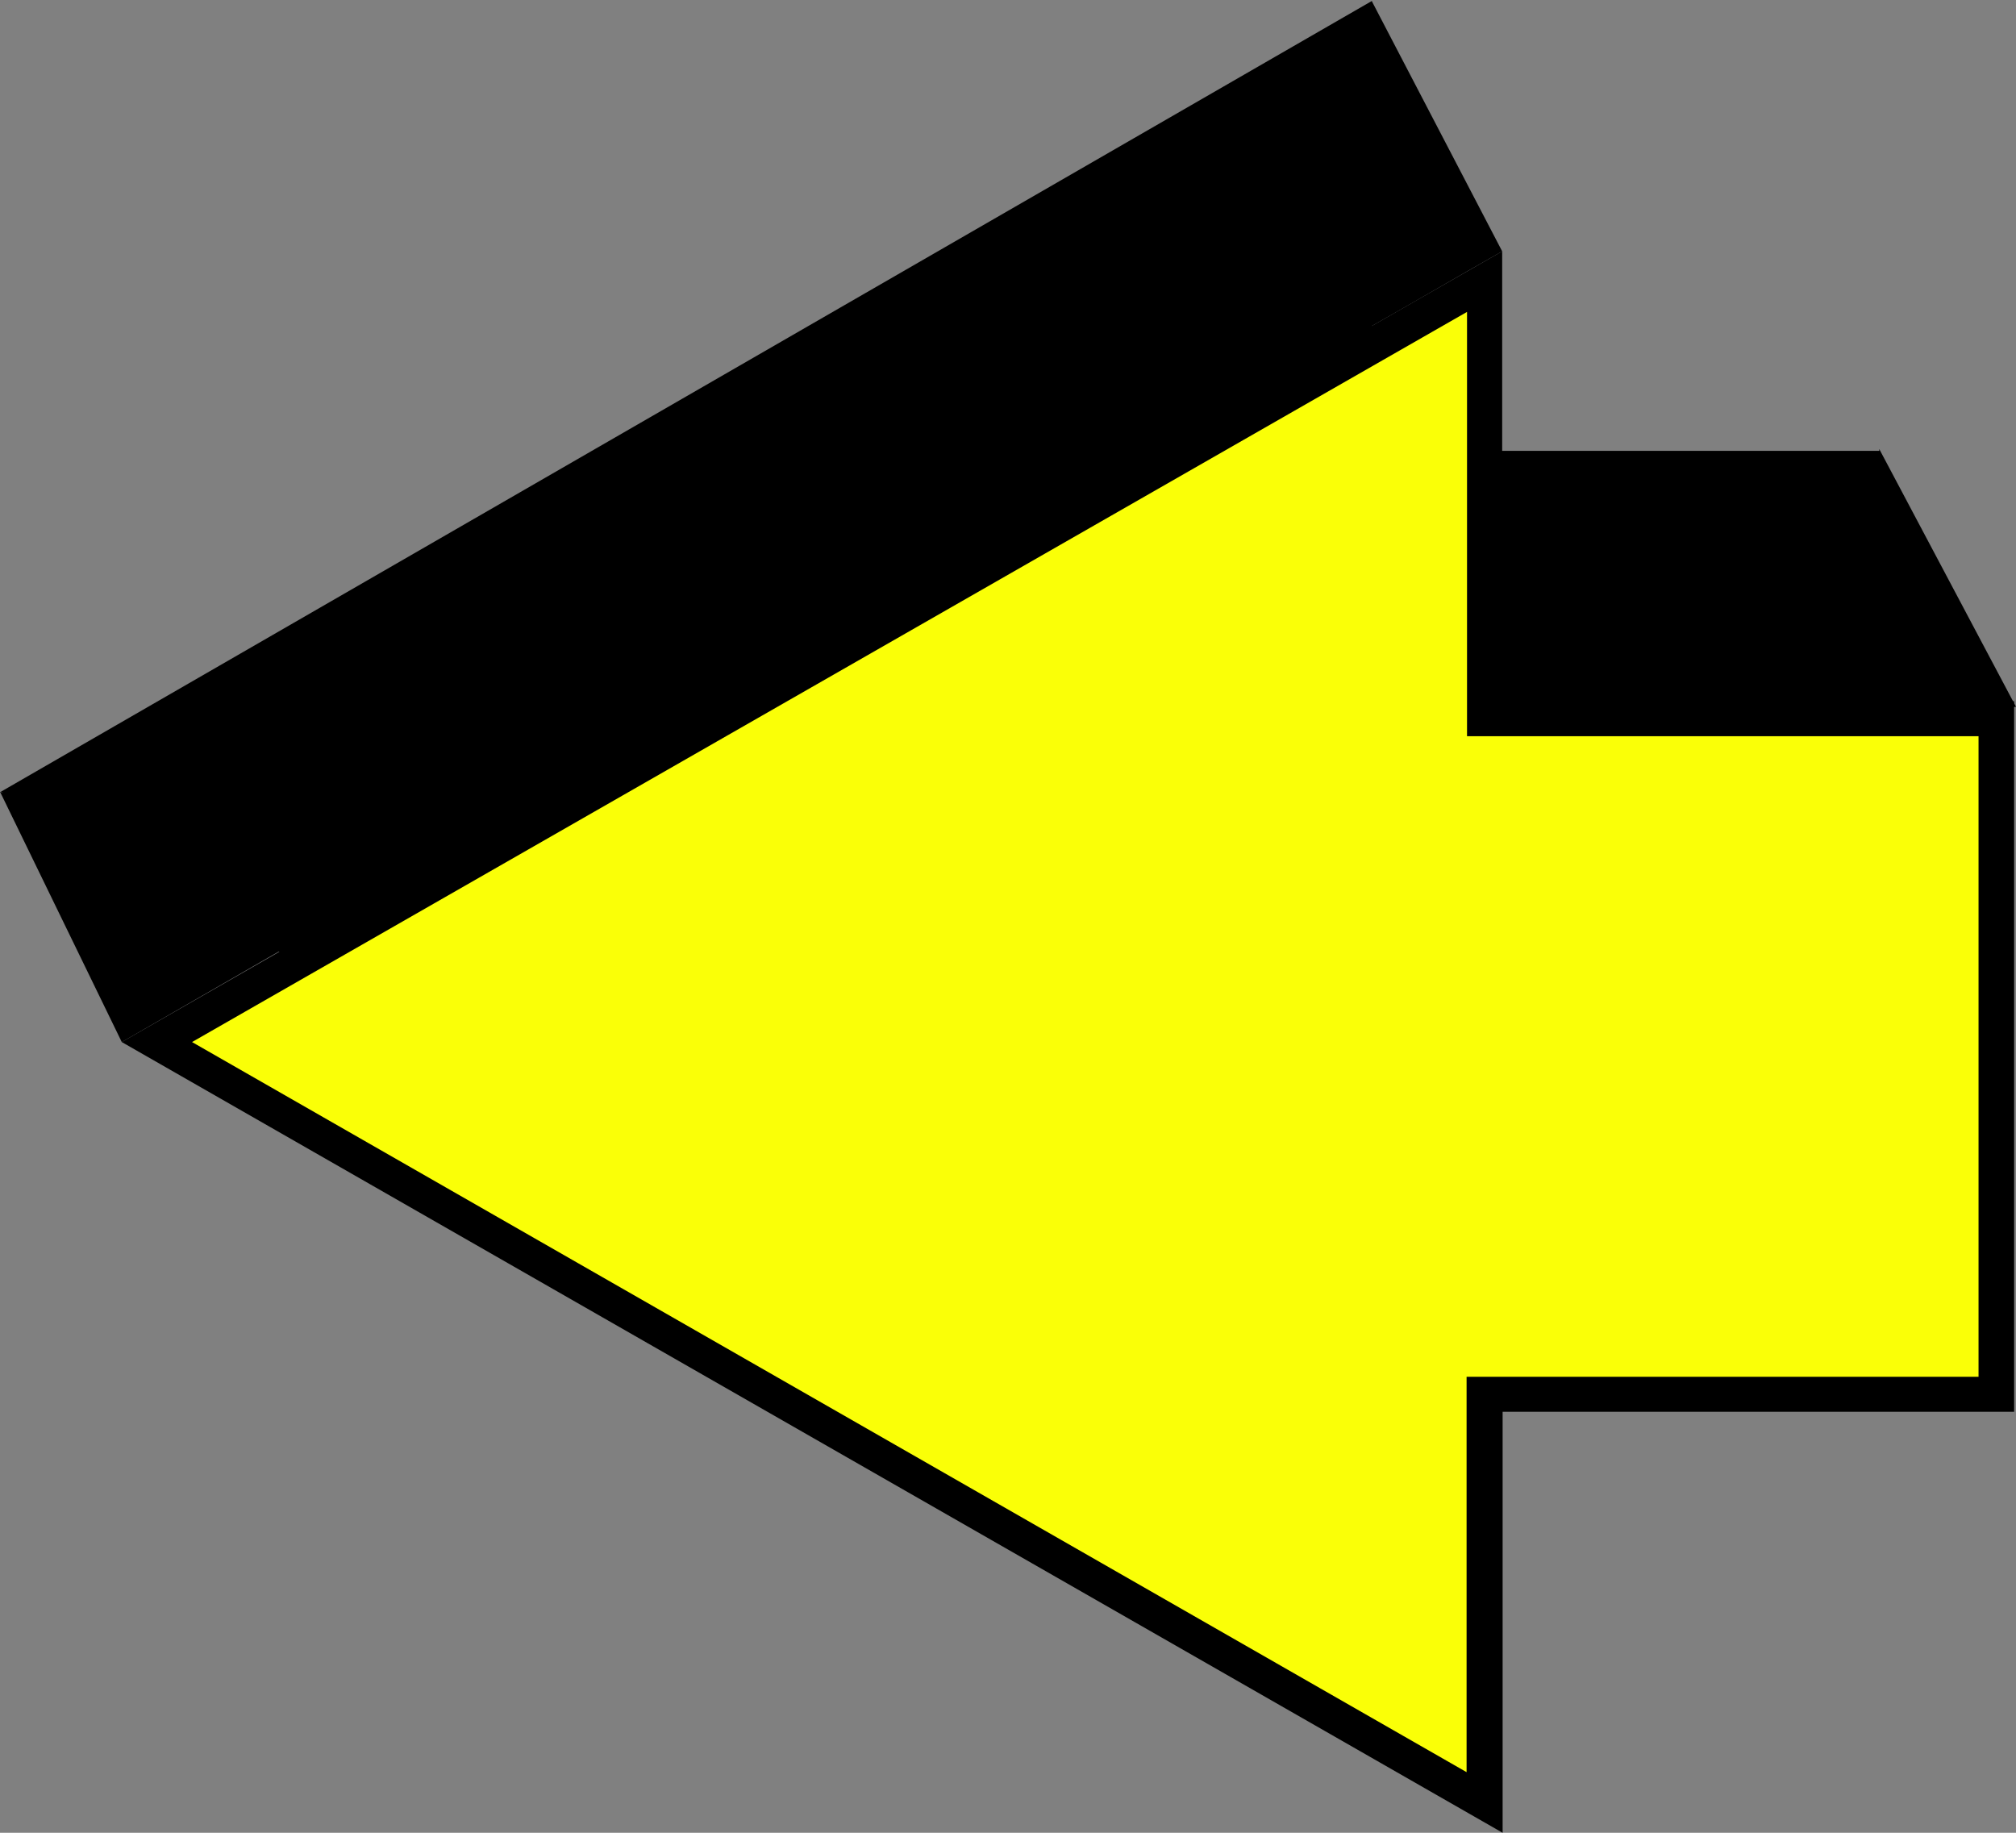 <svg width="55" height="50" viewBox="0 0 55 50" fill="none" xmlns="http://www.w3.org/2000/svg">
<rect x="0" y="0" width="55" height="50" fill="#808080" stroke="none"/>
<path d="M55 19.283L51.269 12.249V12.3H37.429V8.891C38.618 8.217 39.793 7.53 40.982 6.856C39.793 4.579 38.618 2.315 37.429 0.038V0.013C37.429 0.013 37.429 0.013 37.429 0V0.025L0.026 21.598L0.089 21.636L0 21.598L3.322 28.428L7.603 25.96L37.442 43.17V31.684H51.294V19.283H55Z" fill="black"/>
<path d="M54.578 19.359H40.586V7.428L4.243 28.174L40.586 48.932V37.789H54.578V19.359Z" fill="#FAFF07"/>
<path d="M40.982 19.13L40.982 6.856L3.322 28.428L40.994 50V38.514H54.949V19.13H40.982ZM40.011 37.56V48.346L5.239 28.428L40.023 8.509V20.084H53.978V37.56H40.011Z" fill="black"/>
</svg>
